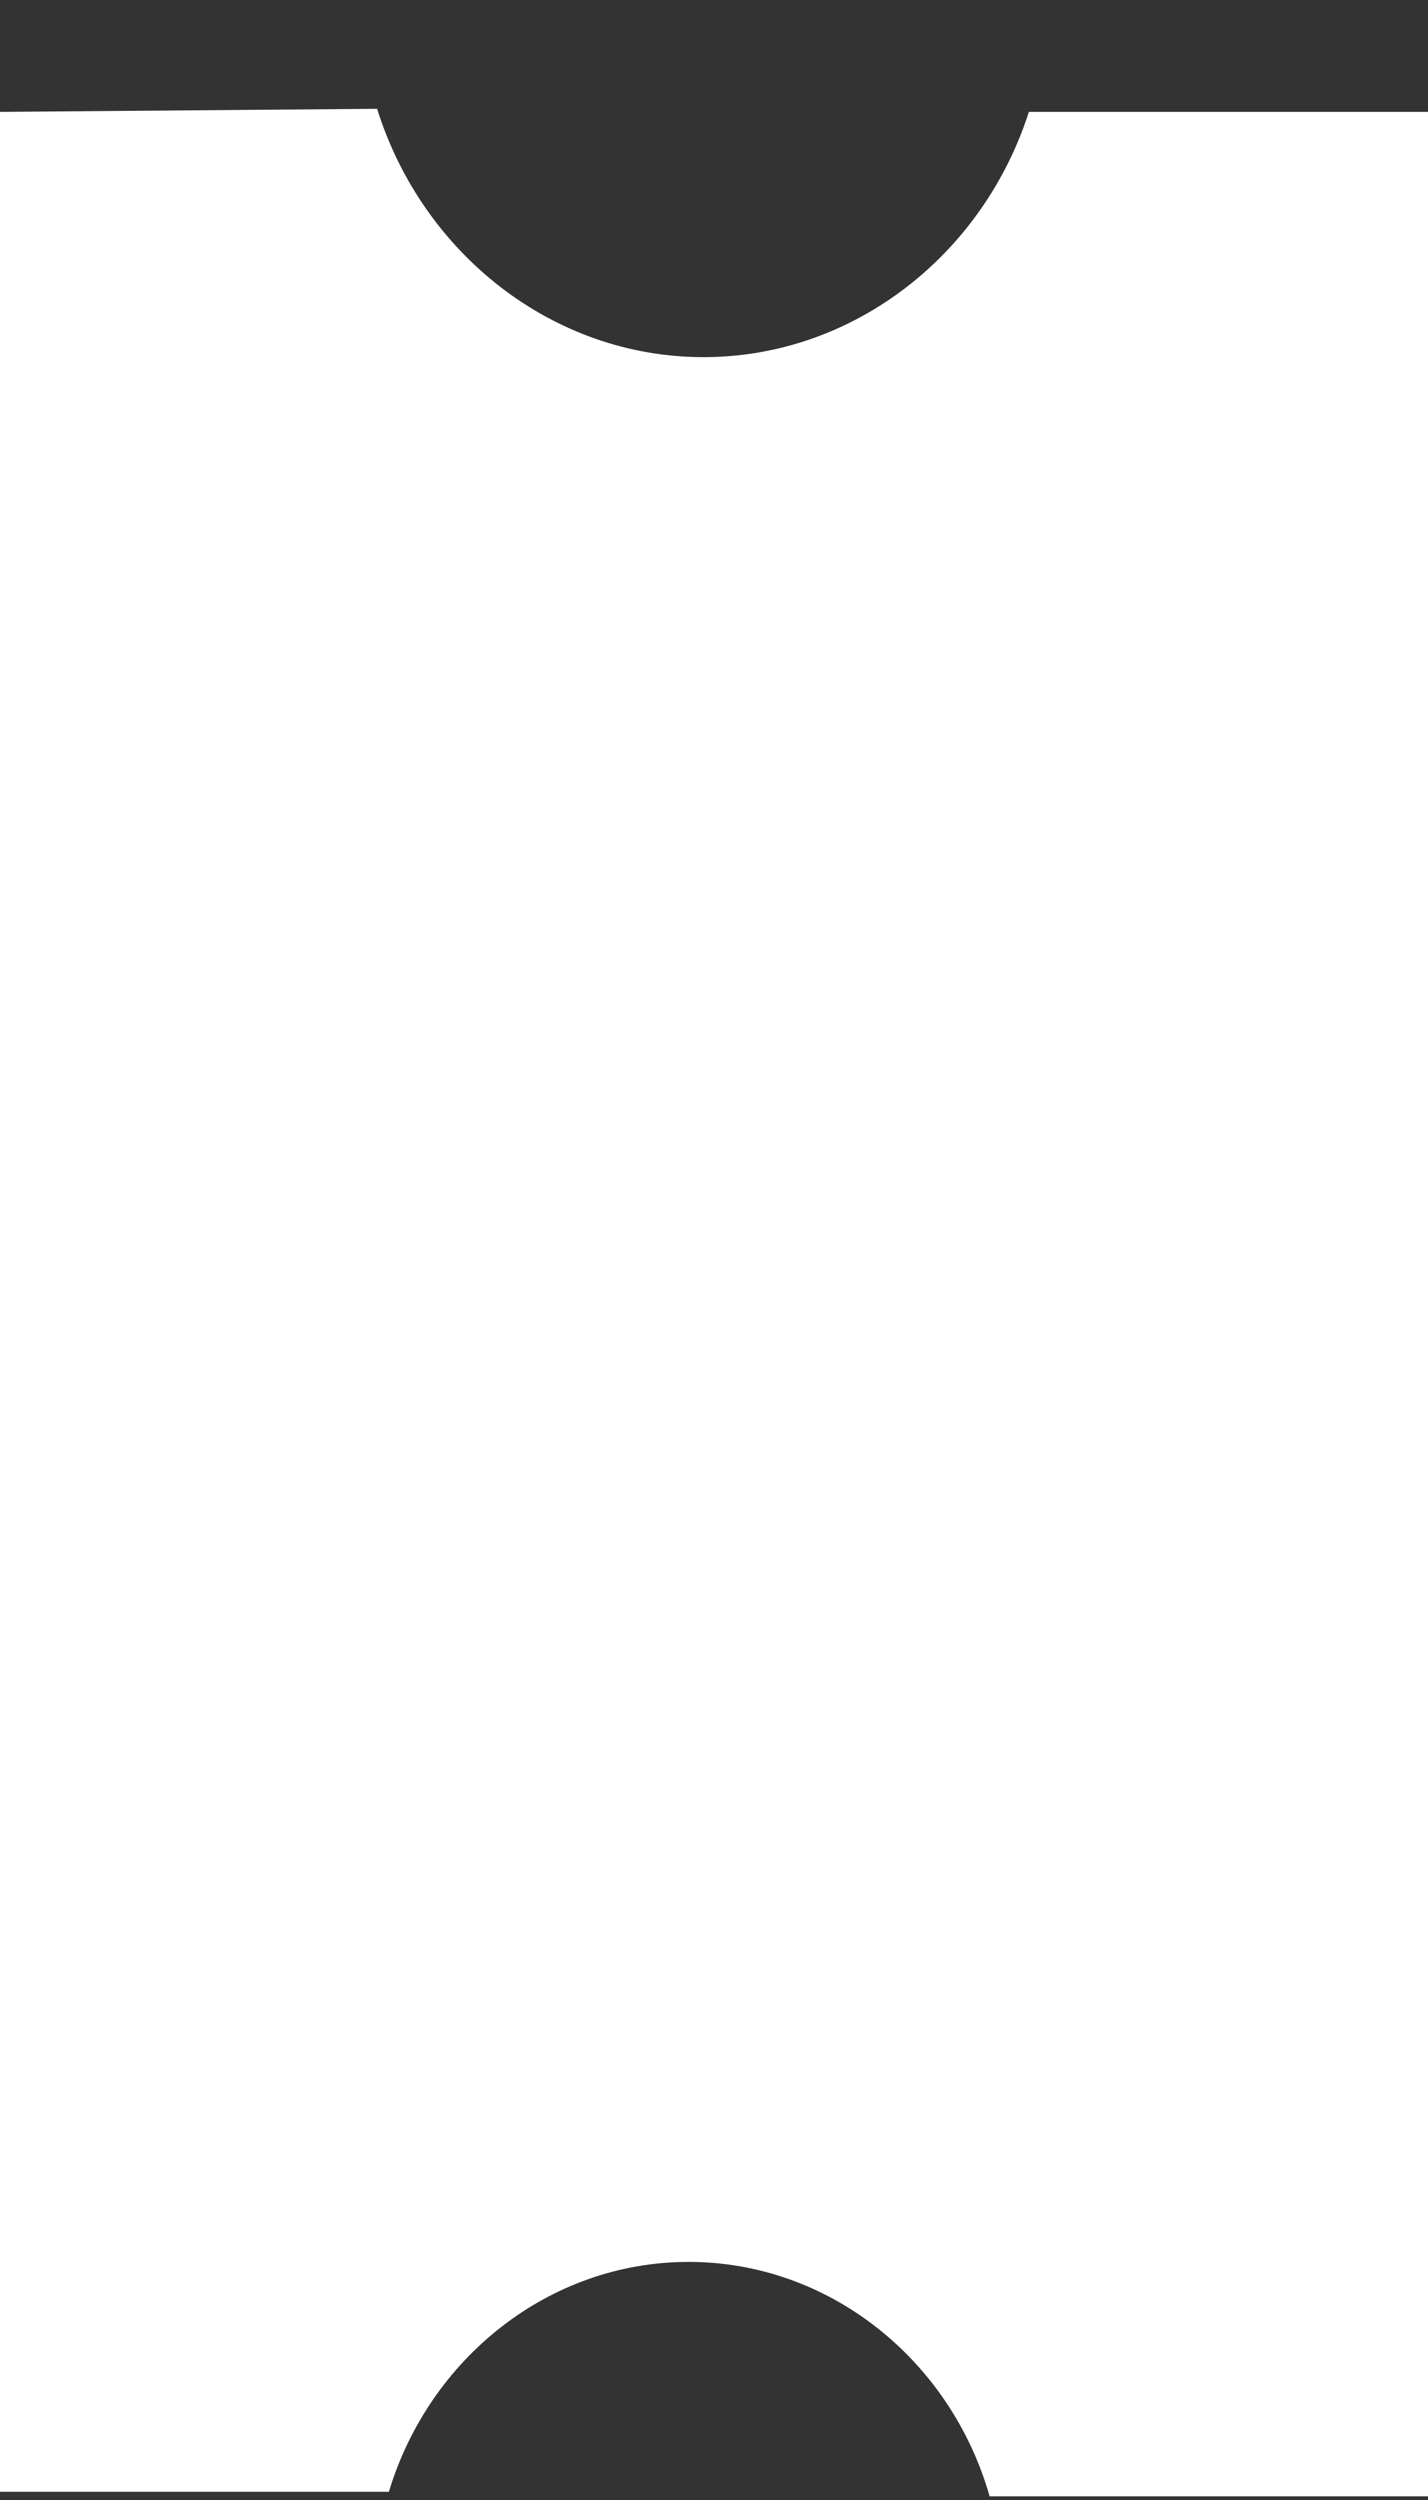 <svg width="12" height="21" viewBox="0 0 12 21" fill="none" xmlns="http://www.w3.org/2000/svg">
<rect x="0" y="0" width="12" height="21" fill="#333333" stroke="none"/>
<path d="M5.912 3C4.642 3 3.548 2.126 3.169 0.914L0 0.94V20.931H3.268C3.606 19.809 4.615 19 5.787 19C6.973 19 7.991 19.828 8.316 20.969H12V0.94H8.646C8.261 2.14 7.172 3 5.912 3Z" fill="white"/>
</svg>
